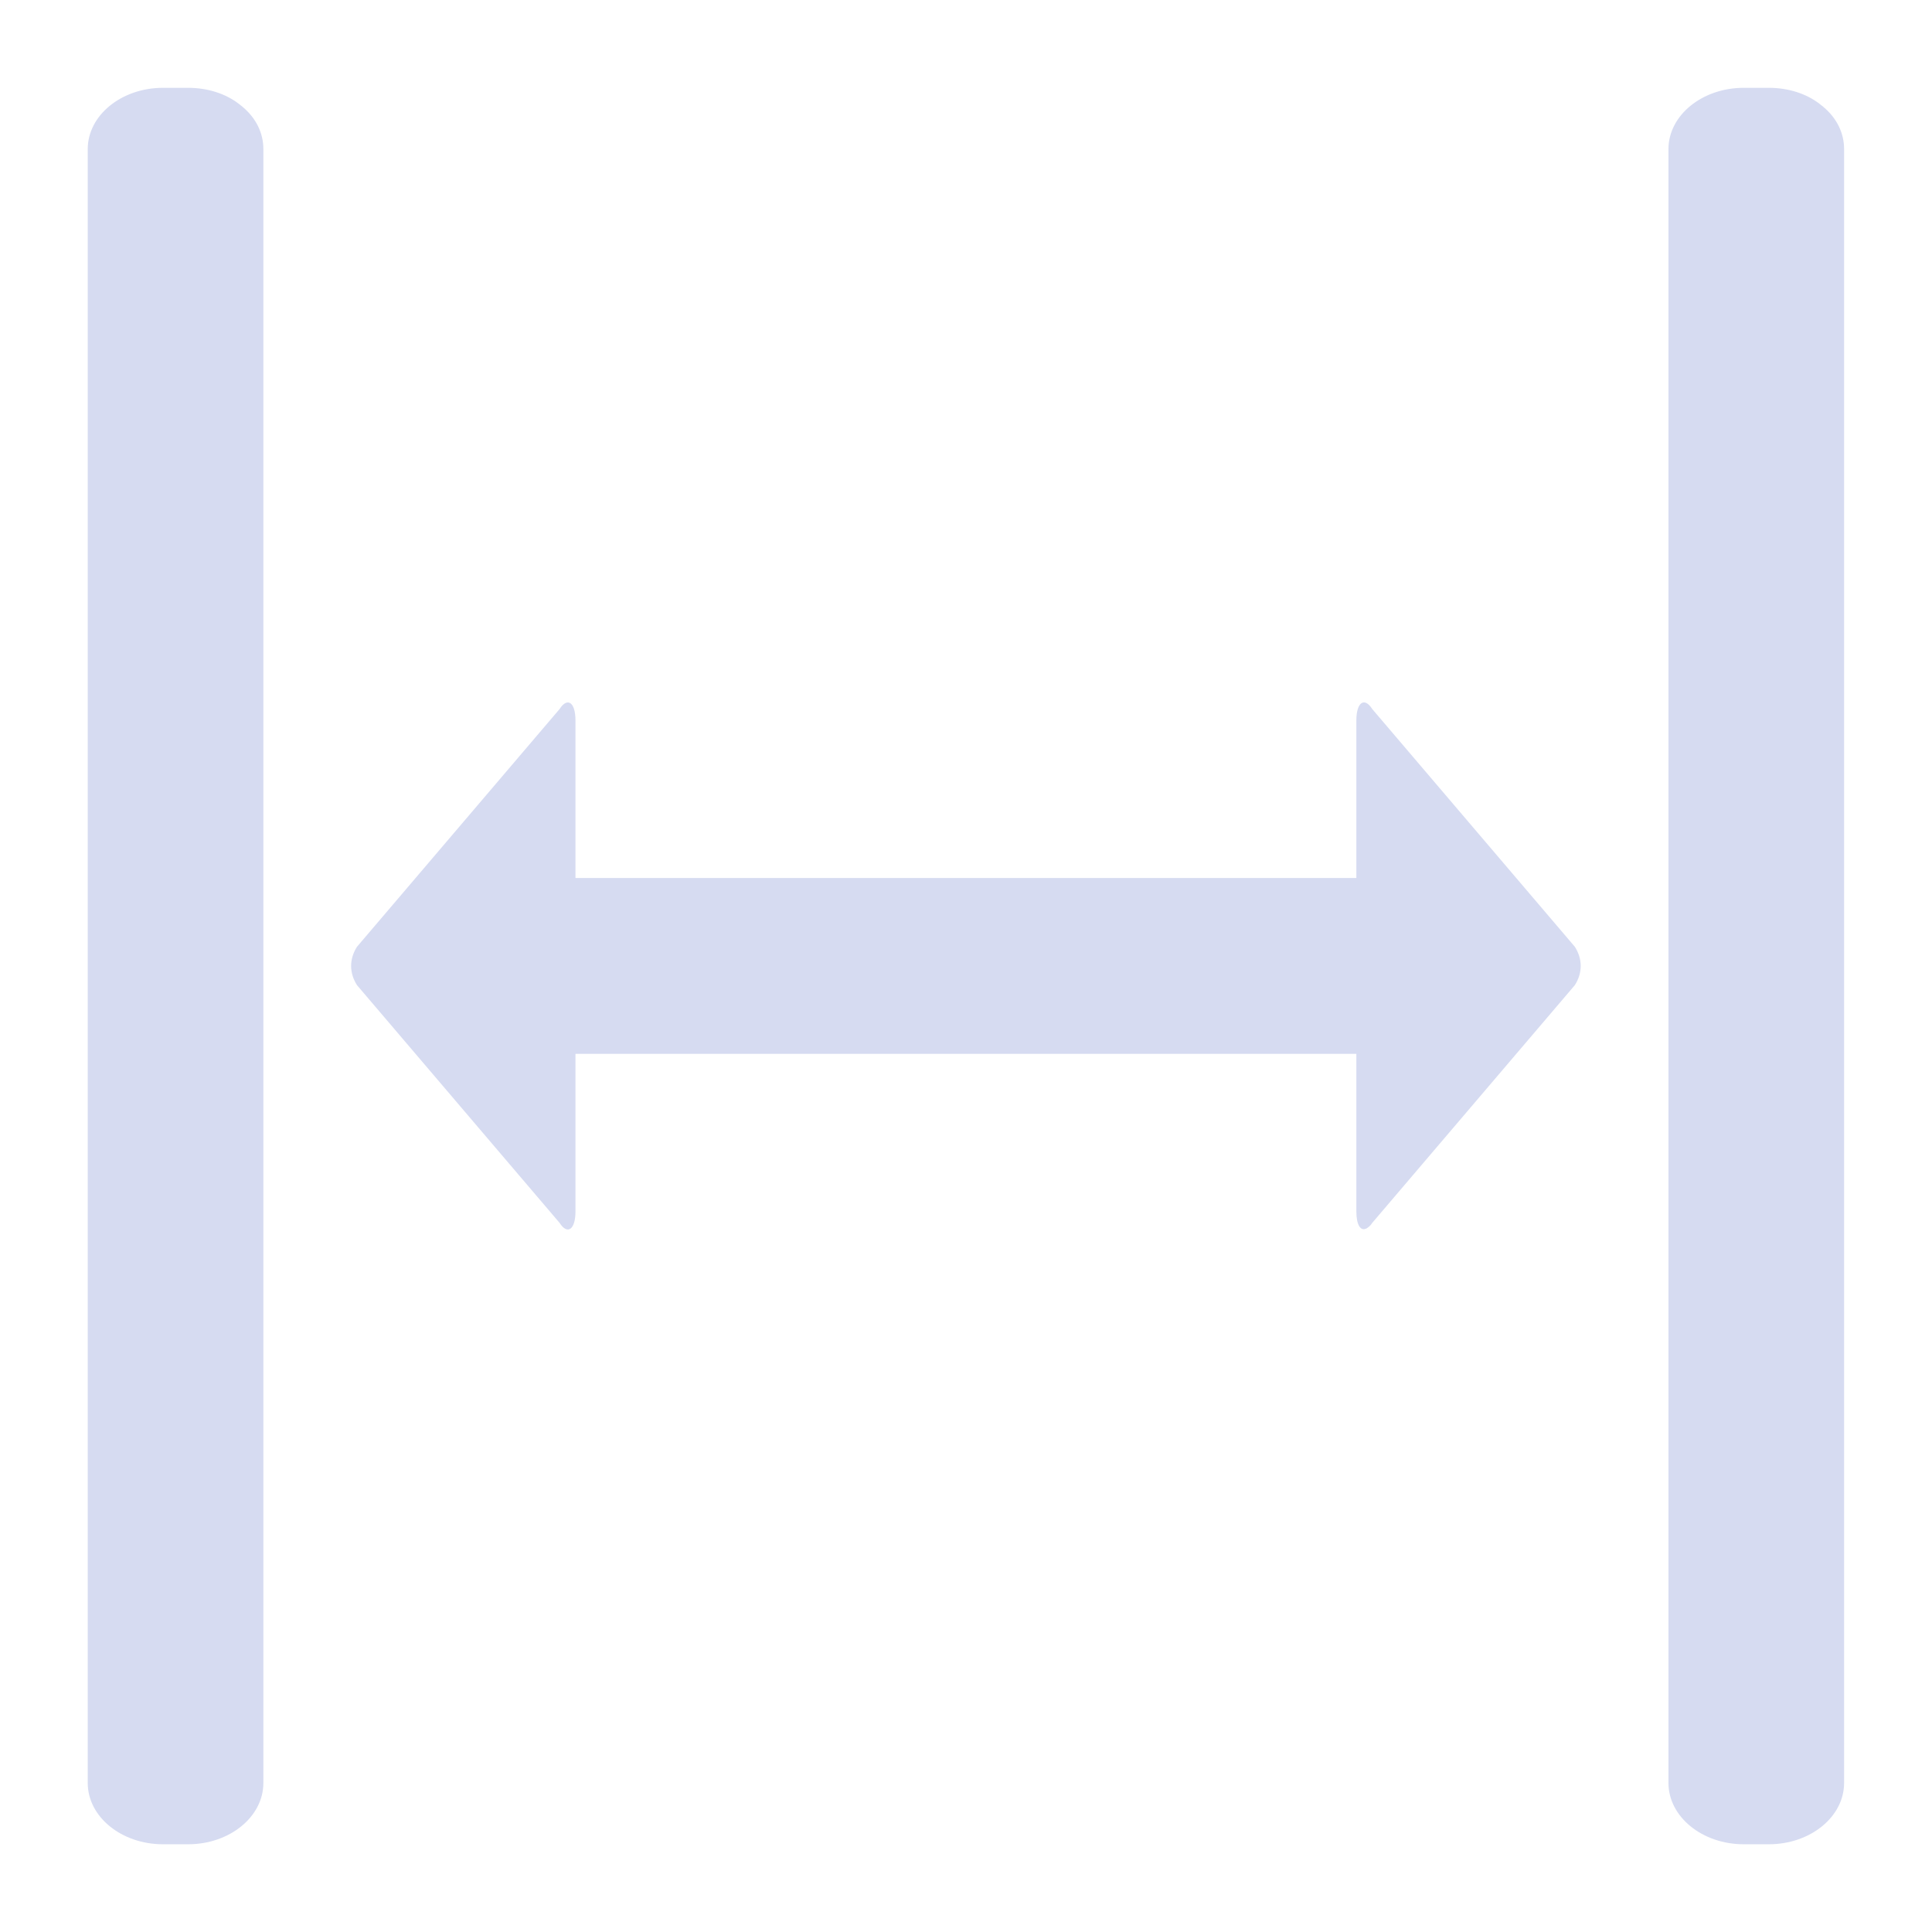 <?xml version="1.0" encoding="UTF-8" standalone="no"?>
<svg
   width="22"
   height="22"
   id="svg7229"
   sodipodi:version="0.32"
   inkscape:version="1.2 (dc2aedaf03, 2022-05-15)"
   version="1.0"
   sodipodi:docname="zoom.svg"
   inkscape:output_extension="org.inkscape.output.svg.inkscape"
   viewBox="0 0 22 22"
   xmlns:inkscape="http://www.inkscape.org/namespaces/inkscape"
   xmlns:sodipodi="http://sodipodi.sourceforge.net/DTD/sodipodi-0.dtd"
   xmlns="http://www.w3.org/2000/svg"
   xmlns:svg="http://www.w3.org/2000/svg"
   xmlns:rdf="http://www.w3.org/1999/02/22-rdf-syntax-ns#"
   xmlns:cc="http://creativecommons.org/ns#"
   xmlns:dc="http://purl.org/dc/elements/1.1/">
  <style
     id="current-color-scheme"
     type="text/css">.ColorScheme-Text { color:#d6dbf1; }
</style>
  <defs
     id="defs7231">
    <style
       id="style3"
       type="text/css" />
    <style
       type="text/css"
       id="style5" />
  </defs>
  <sodipodi:namedview
     id="base"
     pagecolor="#ffffff"
     bordercolor="#000000"
     borderopacity="1"
     inkscape:pageopacity="0"
     inkscape:pageshadow="2"
     inkscape:zoom="8"
     inkscape:cx="14.5"
     inkscape:cy="-0.5"
     inkscape:document-units="px"
     inkscape:current-layer="layer1"
     showgrid="false"
     inkscape:window-width="1920"
     inkscape:window-height="1002"
     inkscape:window-x="0"
     inkscape:window-y="0"
     showguides="false"
     inkscape:guide-bbox="true"
     gridtolerance="6"
     inkscape:window-maximized="1"
     inkscape:snap-bbox="true"
     inkscape:snap-bbox-edge-midpoints="false"
     inkscape:bbox-nodes="false"
     inkscape:bbox-paths="false"
     inkscape:snap-bbox-midpoints="false"
     inkscape:object-paths="true"
     inkscape:snap-intersection-paths="true"
     inkscape:object-nodes="true"
     fit-margin-top="0"
     fit-margin-left="0"
     fit-margin-right="0"
     fit-margin-bottom="0"
     inkscape:snap-nodes="true"
     inkscape:showpageshadow="false"
     borderlayer="true"
     inkscape:document-rotation="0"
     inkscape:lockguides="false"
     inkscape:pagecheckerboard="0"
     inkscape:deskcolor="#d1d1d1">
    <inkscape:grid
       type="xygrid"
       id="grid1046"
       originx="-24"
       originy="9.5996094e-06" />
  </sodipodi:namedview>
  <g
     inkscape:label="Camada 1"
     inkscape:groupmode="layer"
     id="layer1"
     transform="translate(-301.548,-390.505)">
    <g
       id="zoom-fit-height">
      <rect
         y="390.505"
         x="277.548"
         height="22"
         width="22"
         id="rect3046"
         style="fill:#566060;fill-opacity:0;stroke:none" />
      <path
         d="m 291.239,396.948 c -0.013,-0.021 -0.029,-0.048 -0.062,-0.069 l -2.571,-2.307 c -0.133,-0.089 -0.282,-0.089 -0.415,0 l -2.371,2.307 c -0.133,0.089 -0.076,0.18 0.124,0.18 h 1.604 v 8.892 h -1.604 c -0.199,0 -0.256,0.092 -0.124,0.18 l 2.371,2.307 c 0.133,0.089 0.282,0.089 0.415,0 l 2.571,-2.307 c 0.133,-0.089 0.074,-0.18 -0.125,-0.18 h -1.504 v -8.892 h 1.504 c 0.149,0 0.214,-0.049 0.187,-0.111 z"
         id="path2-3"
         style="fill:currentColor;fill-opacity:1;stroke-width:0.543"
         class="ColorScheme-Text"
         sodipodi:nodetypes="cccccsccsccccsccscc" />
      <path
         d="m 297.85,391.506 h -18.605 c -0.183,0 -0.352,0.083 -0.478,0.234 -0.007,0.007 -0.013,0.014 -0.02,0.025 l -0.014,0.017 c -0.119,0.153 -0.185,0.359 -0.185,0.581 v 0.286 c 0,0.472 0.313,0.857 0.698,0.857 h 18.605 c 0.385,0 0.698,-0.385 0.698,-0.857 v -0.286 c 0,-0.473 -0.313,-0.857 -0.698,-0.857 z"
         id="path2"
         style="fill:currentColor;fill-opacity:1;stroke-width:0.258"
         class="ColorScheme-Text" />
      <path
         d="m 297.85,409.506 h -18.605 c -0.183,0 -0.352,0.083 -0.478,0.234 -0.007,0.007 -0.013,0.015 -0.02,0.025 l -0.014,0.017 c -0.119,0.154 -0.185,0.359 -0.185,0.581 v 0.286 c 0,0.473 0.313,0.857 0.698,0.857 h 18.605 c 0.385,0 0.698,-0.385 0.698,-0.857 v -0.286 c 0,-0.472 -0.313,-0.857 -0.698,-0.857 z"
         id="path2-7"
         style="fill:currentColor;fill-opacity:1;stroke-width:0.258"
         class="ColorScheme-Text" />
    </g>
    <g
       id="zoom-fit-width">
      <rect
         style="fill:#566060;fill-opacity:0;stroke:none"
         id="rect3827"
         width="22"
         height="22"
         x="390.505"
         y="-323.548"
         transform="rotate(90)" />
      <path
         d="m 317.105,404.496 c 0.021,-0.013 0.048,-0.031 0.069,-0.066 l 2.307,-2.707 c 0.089,-0.14 0.089,-0.297 0,-0.437 l -2.307,-2.707 c -0.089,-0.14 -0.181,-0.079 -0.181,0.131 v 1.793 h -8.892 v -1.793 c 0,-0.21 -0.092,-0.27 -0.181,-0.131 l -2.307,2.707 c -0.089,0.14 -0.089,0.297 0,0.437 l 2.307,2.707 c 0.089,0.14 0.181,0.078 0.181,-0.131 v -1.794 h 8.892 v 1.794 c 0,0.157 0.049,0.226 0.111,0.196 z"
         id="path2-3-6"
         style="fill:currentColor;fill-opacity:1;stroke-width:0.557"
         class="ColorScheme-Text"
         sodipodi:nodetypes="cccccsccsccccsccscc" />
      <path
         d="m 304.547,410.807 v -18.605 c 0,-0.183 -0.084,-0.352 -0.234,-0.478 -0.007,-0.007 -0.015,-0.013 -0.025,-0.02 l -0.017,-0.014 c -0.153,-0.119 -0.359,-0.185 -0.581,-0.185 h -0.286 c -0.473,0 -0.857,0.313 -0.857,0.698 v 18.605 c 0,0.385 0.384,0.698 0.857,0.698 h 0.286 c 0.473,0 0.857,-0.313 0.857,-0.698 z"
         id="path2-5"
         style="fill:currentColor;fill-opacity:1;stroke-width:0.258"
         class="ColorScheme-Text" />
      <path
         d="m 322.547,410.807 v -18.605 c 0,-0.183 -0.084,-0.352 -0.234,-0.478 -0.007,-0.007 -0.015,-0.013 -0.025,-0.02 l -0.017,-0.014 c -0.153,-0.119 -0.359,-0.185 -0.581,-0.185 h -0.286 c -0.473,0 -0.857,0.313 -0.857,0.698 v 18.605 c 0,0.385 0.385,0.698 0.857,0.698 h 0.286 c 0.473,0 0.857,-0.313 0.857,-0.698 z"
         id="path2-5-3"
         style="fill:currentColor;fill-opacity:1;stroke-width:0.258"
         class="ColorScheme-Text" />
    </g>
    <g
       id="16-16-zoom-fit-height">
      <rect
         y="368.505"
         x="300.548"
         height="16"
         width="16"
         id="rect3841"
         style="fill:#566060;fill-opacity:0;stroke:none" />
      <path
         d="m 310.212,372.69 c -0.01,-0.018 -0.018,-0.039 -0.038,-0.059 l -1.565,-1.943 c -0.081,-0.075 -0.172,-0.075 -0.252,0 l -1.565,1.943 c -0.081,0.075 -0.046,0.152 0.076,0.152 h 0.68 v 7.49 h -0.68 c -0.121,0 -0.156,0.077 -0.076,0.152 l 1.565,1.943 c 0.081,0.075 0.172,0.075 0.252,0 l 1.565,-1.943 c 0.081,-0.075 0.045,-0.152 -0.076,-0.152 h -0.55 v -7.49 h 0.55 c 0.091,0 0.13,-0.041 0.114,-0.093 z"
         id="path2-3-9"
         style="fill:currentColor;fill-opacity:1;stroke-width:0.389"
         class="ColorScheme-Text"
         sodipodi:nodetypes="cccccsccsccccsccscc" />
      <path
         d="m 315.06,369.505 h -13.023 c -0.128,0 -0.247,0.044 -0.335,0.124 -0.007,0.007 -0.01,0.01 -0.014,0.013 l -0.01,0.01 c -0.084,0.081 -0.13,0.19 -0.13,0.307 v 0.151 c 0,0.25 0.219,0.396 0.488,0.396 h 13.023 c 0.269,0 0.488,-0.146 0.488,-0.396 v -0.151 c 0,-0.25 -0.219,-0.453 -0.488,-0.453 z"
         id="path2-1"
         style="fill:currentColor;fill-opacity:1;stroke-width:0.157"
         class="ColorScheme-Text"
         sodipodi:nodetypes="cscccsssssscc" />
      <path
         d="m 315.06,382.505 -13.023,-3e-5 c -0.128,0 -0.247,-0.012 -0.335,0.067 -0.007,0.007 -0.01,0.01 -0.014,0.013 l -0.01,0.01 c -0.084,0.081 -0.13,0.19 -0.13,0.307 v 0.151 c 0,0.25 0.219,0.453 0.488,0.453 h 13.023 c 0.269,0 0.488,-0.203 0.488,-0.453 v -0.151 c 0,-0.25 -0.219,-0.396 -0.488,-0.396 z"
         id="path2-7-2"
         style="fill:currentColor;fill-opacity:1;stroke-width:0.157"
         class="ColorScheme-Text"
         sodipodi:nodetypes="cscccsssssscc" />
    </g>
    <g
       id="16-16-zoom-fit-width">
      <rect
         style="fill:#566060;fill-opacity:0;stroke:none"
         id="rect3851"
         width="16"
         height="16"
         x="368.505"
         y="-295.536"
         transform="rotate(90)" />
      <path
         d="m 291.417,378.219 c 0.018,-0.01 0.039,-0.018 0.059,-0.038 l 1.952,-1.565 c 0.076,-0.08 0.076,-0.172 0,-0.253 l -1.952,-1.565 c -0.076,-0.08 -0.153,-0.046 -0.153,0.077 v 0.63 h -7.525 l -3.3e-4,-0.63 c -6e-5,-0.121 -0.077,-0.157 -0.153,-0.077 l -1.952,1.565 c -0.076,0.08 -0.076,0.172 0,0.253 l 1.952,1.565 c 0.076,0.081 0.153,0.045 0.153,-0.077 v -0.599 h 7.526 v 0.599 c 0,0.091 0.041,0.13 0.094,0.114 z"
         id="path2-3-6-5"
         style="fill:currentColor;fill-opacity:1;stroke-width:0.39"
         class="ColorScheme-Text"
         sodipodi:nodetypes="cccccsccsccccsccscc" />
      <path
         d="m 281.548,383.017 -10e-6,-13.023 c 0,-0.128 0.004,-0.247 -0.075,-0.335 -0.007,-0.007 -0.01,-0.01 -0.013,-0.014 l -0.01,-0.01 c -0.081,-0.084 -0.191,-0.13 -0.308,-0.13 h -0.152 c -0.251,0 -0.442,0.219 -0.442,0.488 v 13.023 c 0,0.269 0.192,0.488 0.442,0.488 h 0.152 c 0.251,0 0.406,-0.219 0.406,-0.488 z"
         id="path2-5-6"
         style="fill:currentColor;fill-opacity:1;stroke-width:0.157"
         class="ColorScheme-Text"
         sodipodi:nodetypes="cscccsssssscc" />
      <path
         d="m 294.548,383.017 -10e-6,-13.023 c 0,-0.128 0.004,-0.247 -0.075,-0.335 -0.007,-0.007 -0.01,-0.01 -0.013,-0.014 l -0.01,-0.01 c -0.081,-0.084 -0.191,-0.13 -0.308,-0.13 h -0.152 c -0.251,0 -0.442,0.219 -0.442,0.488 v 13.023 c 0,0.269 0.192,0.488 0.442,0.488 h 0.152 c 0.251,0 0.406,-0.219 0.406,-0.488 z"
         id="path2-5-6-3"
         style="fill:currentColor;fill-opacity:1;stroke-width:0.157"
         class="  ColorScheme-Text"
         sodipodi:nodetypes="cscccsssssscc" />
    </g>
  </g>
</svg>
